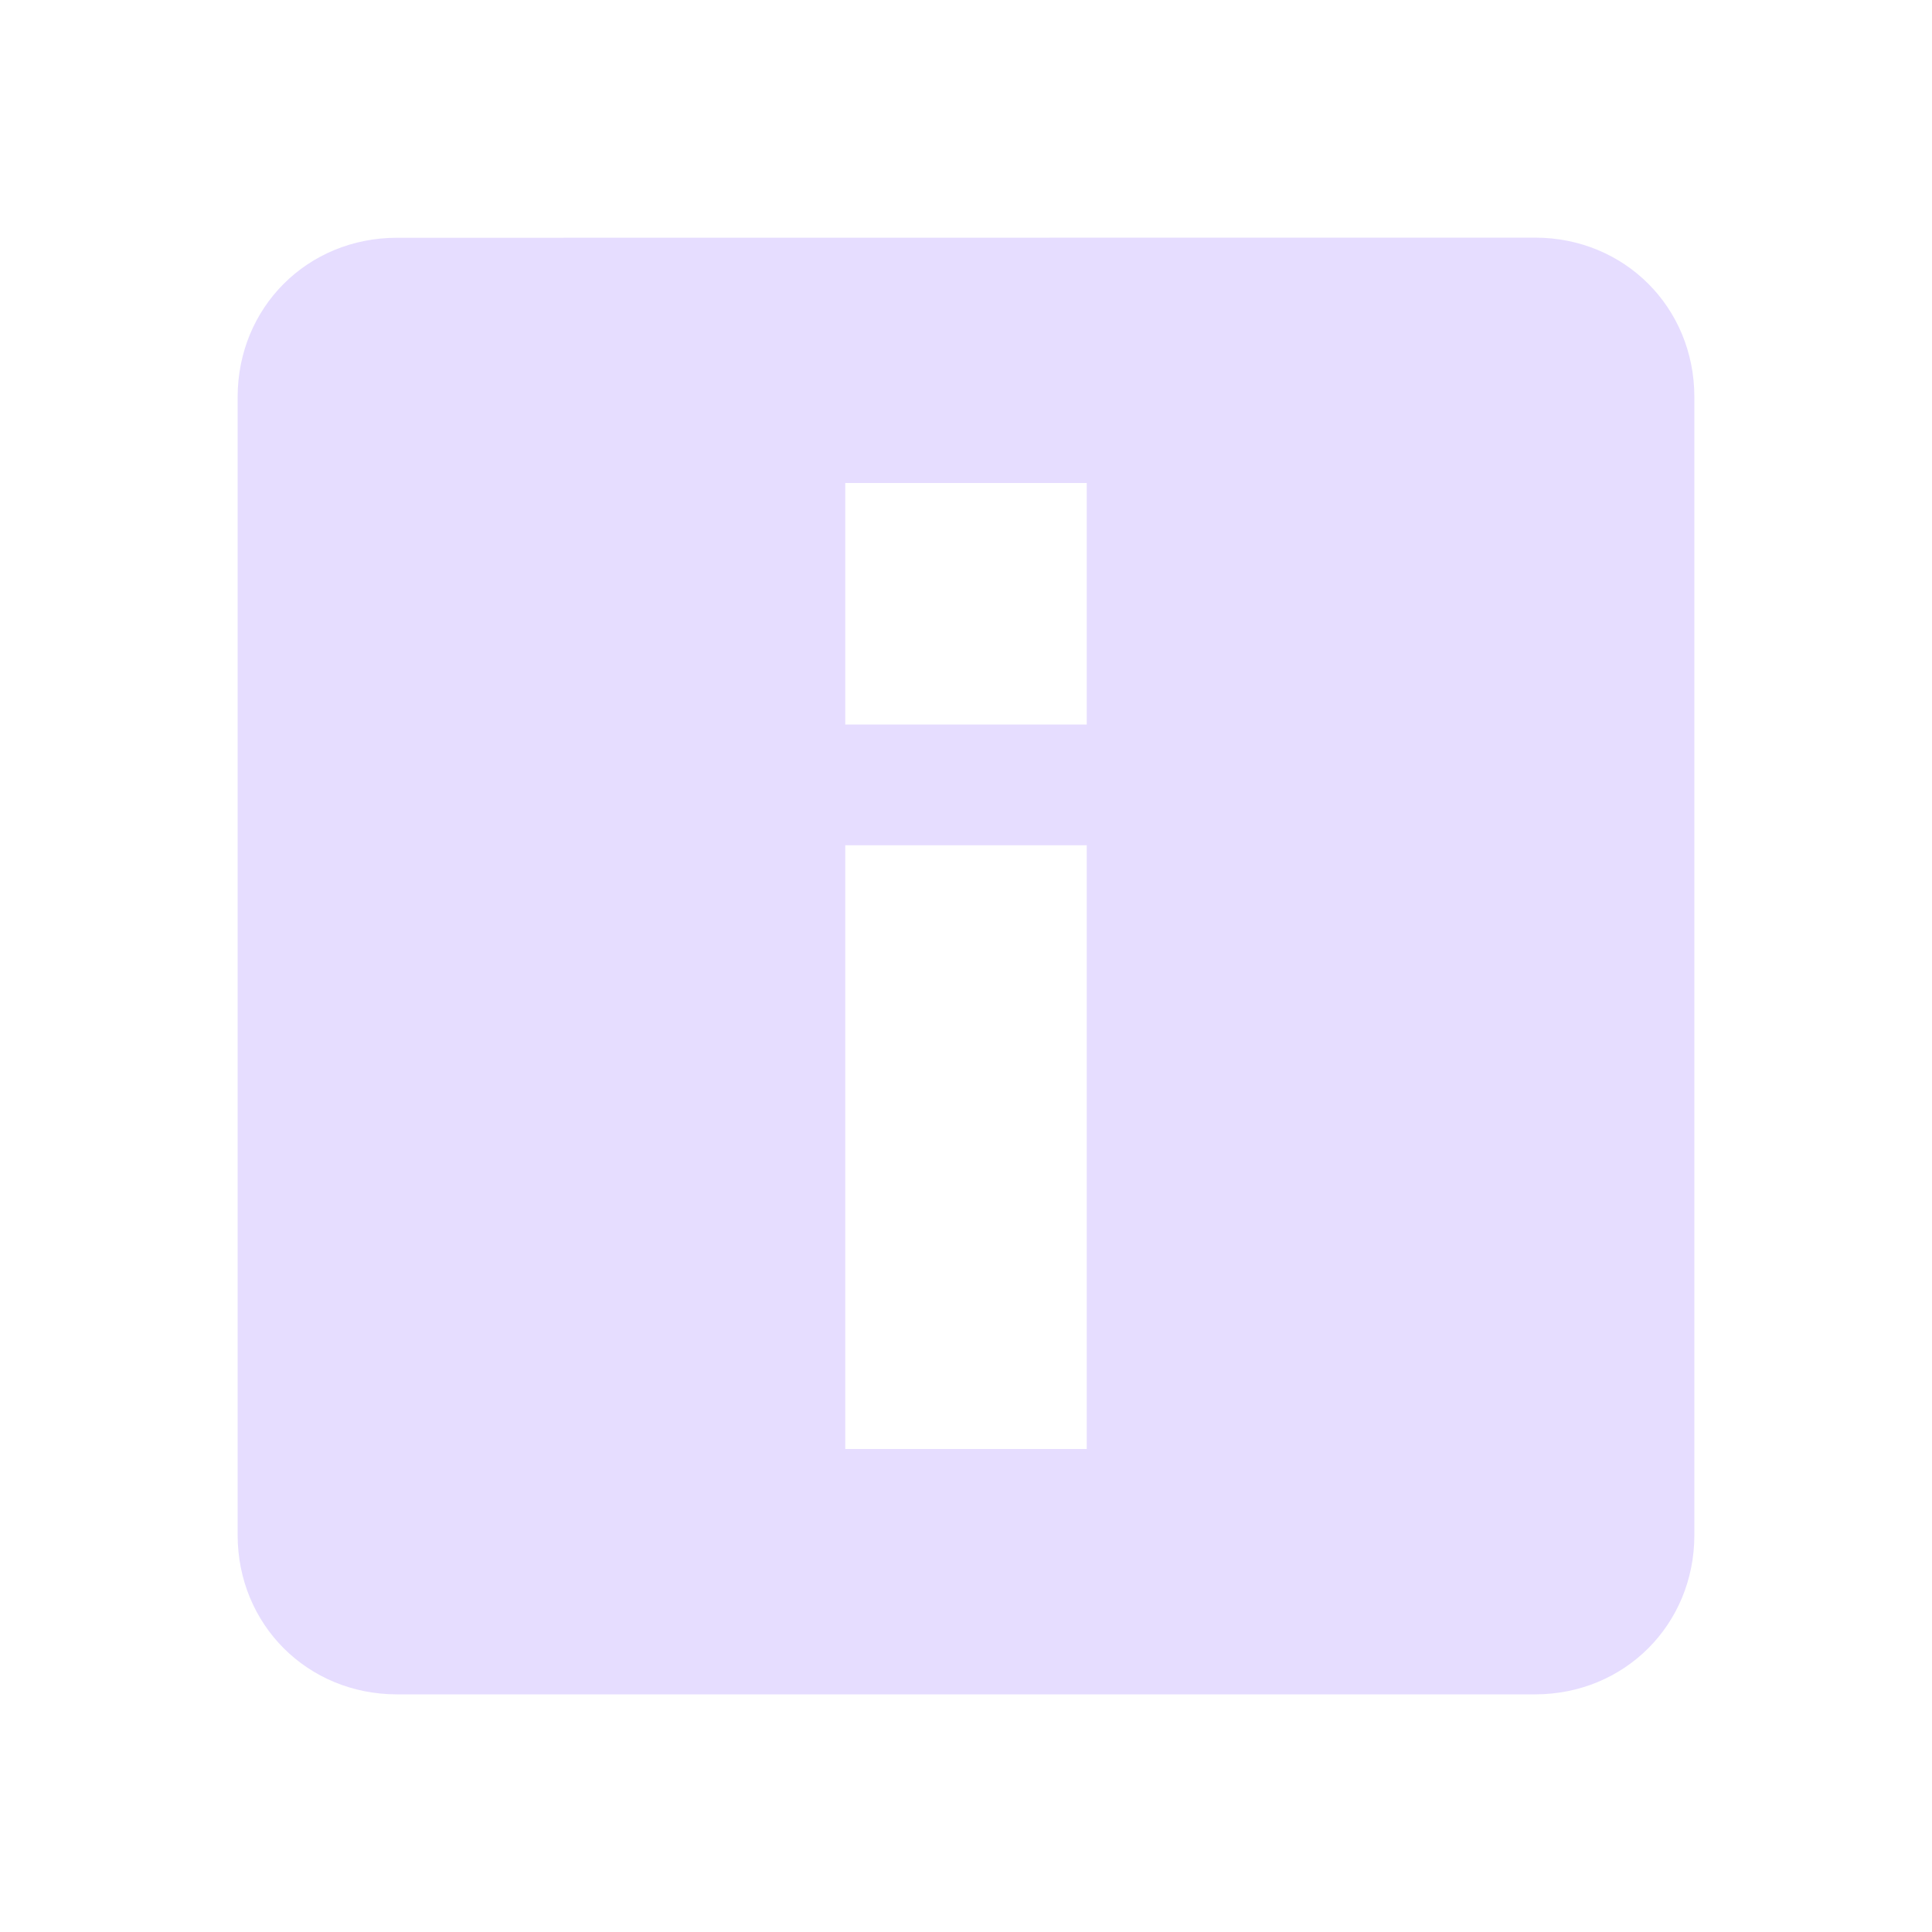 <svg height="16" width="16" xmlns="http://www.w3.org/2000/svg">
  <path d="m3.288 1.969c-.742 0-1.32.577-1.32 1.32v9.423c0 .742.578 1.32 1.32 1.32h9.424c.742 0 1.32-.578 1.32-1.32v-9.424c0-.742-.578-1.32-1.32-1.32zm3.712 2.031h2v2h-2zm0 3h2v5h-2z" fill="#e6ddff"/>
</svg>
